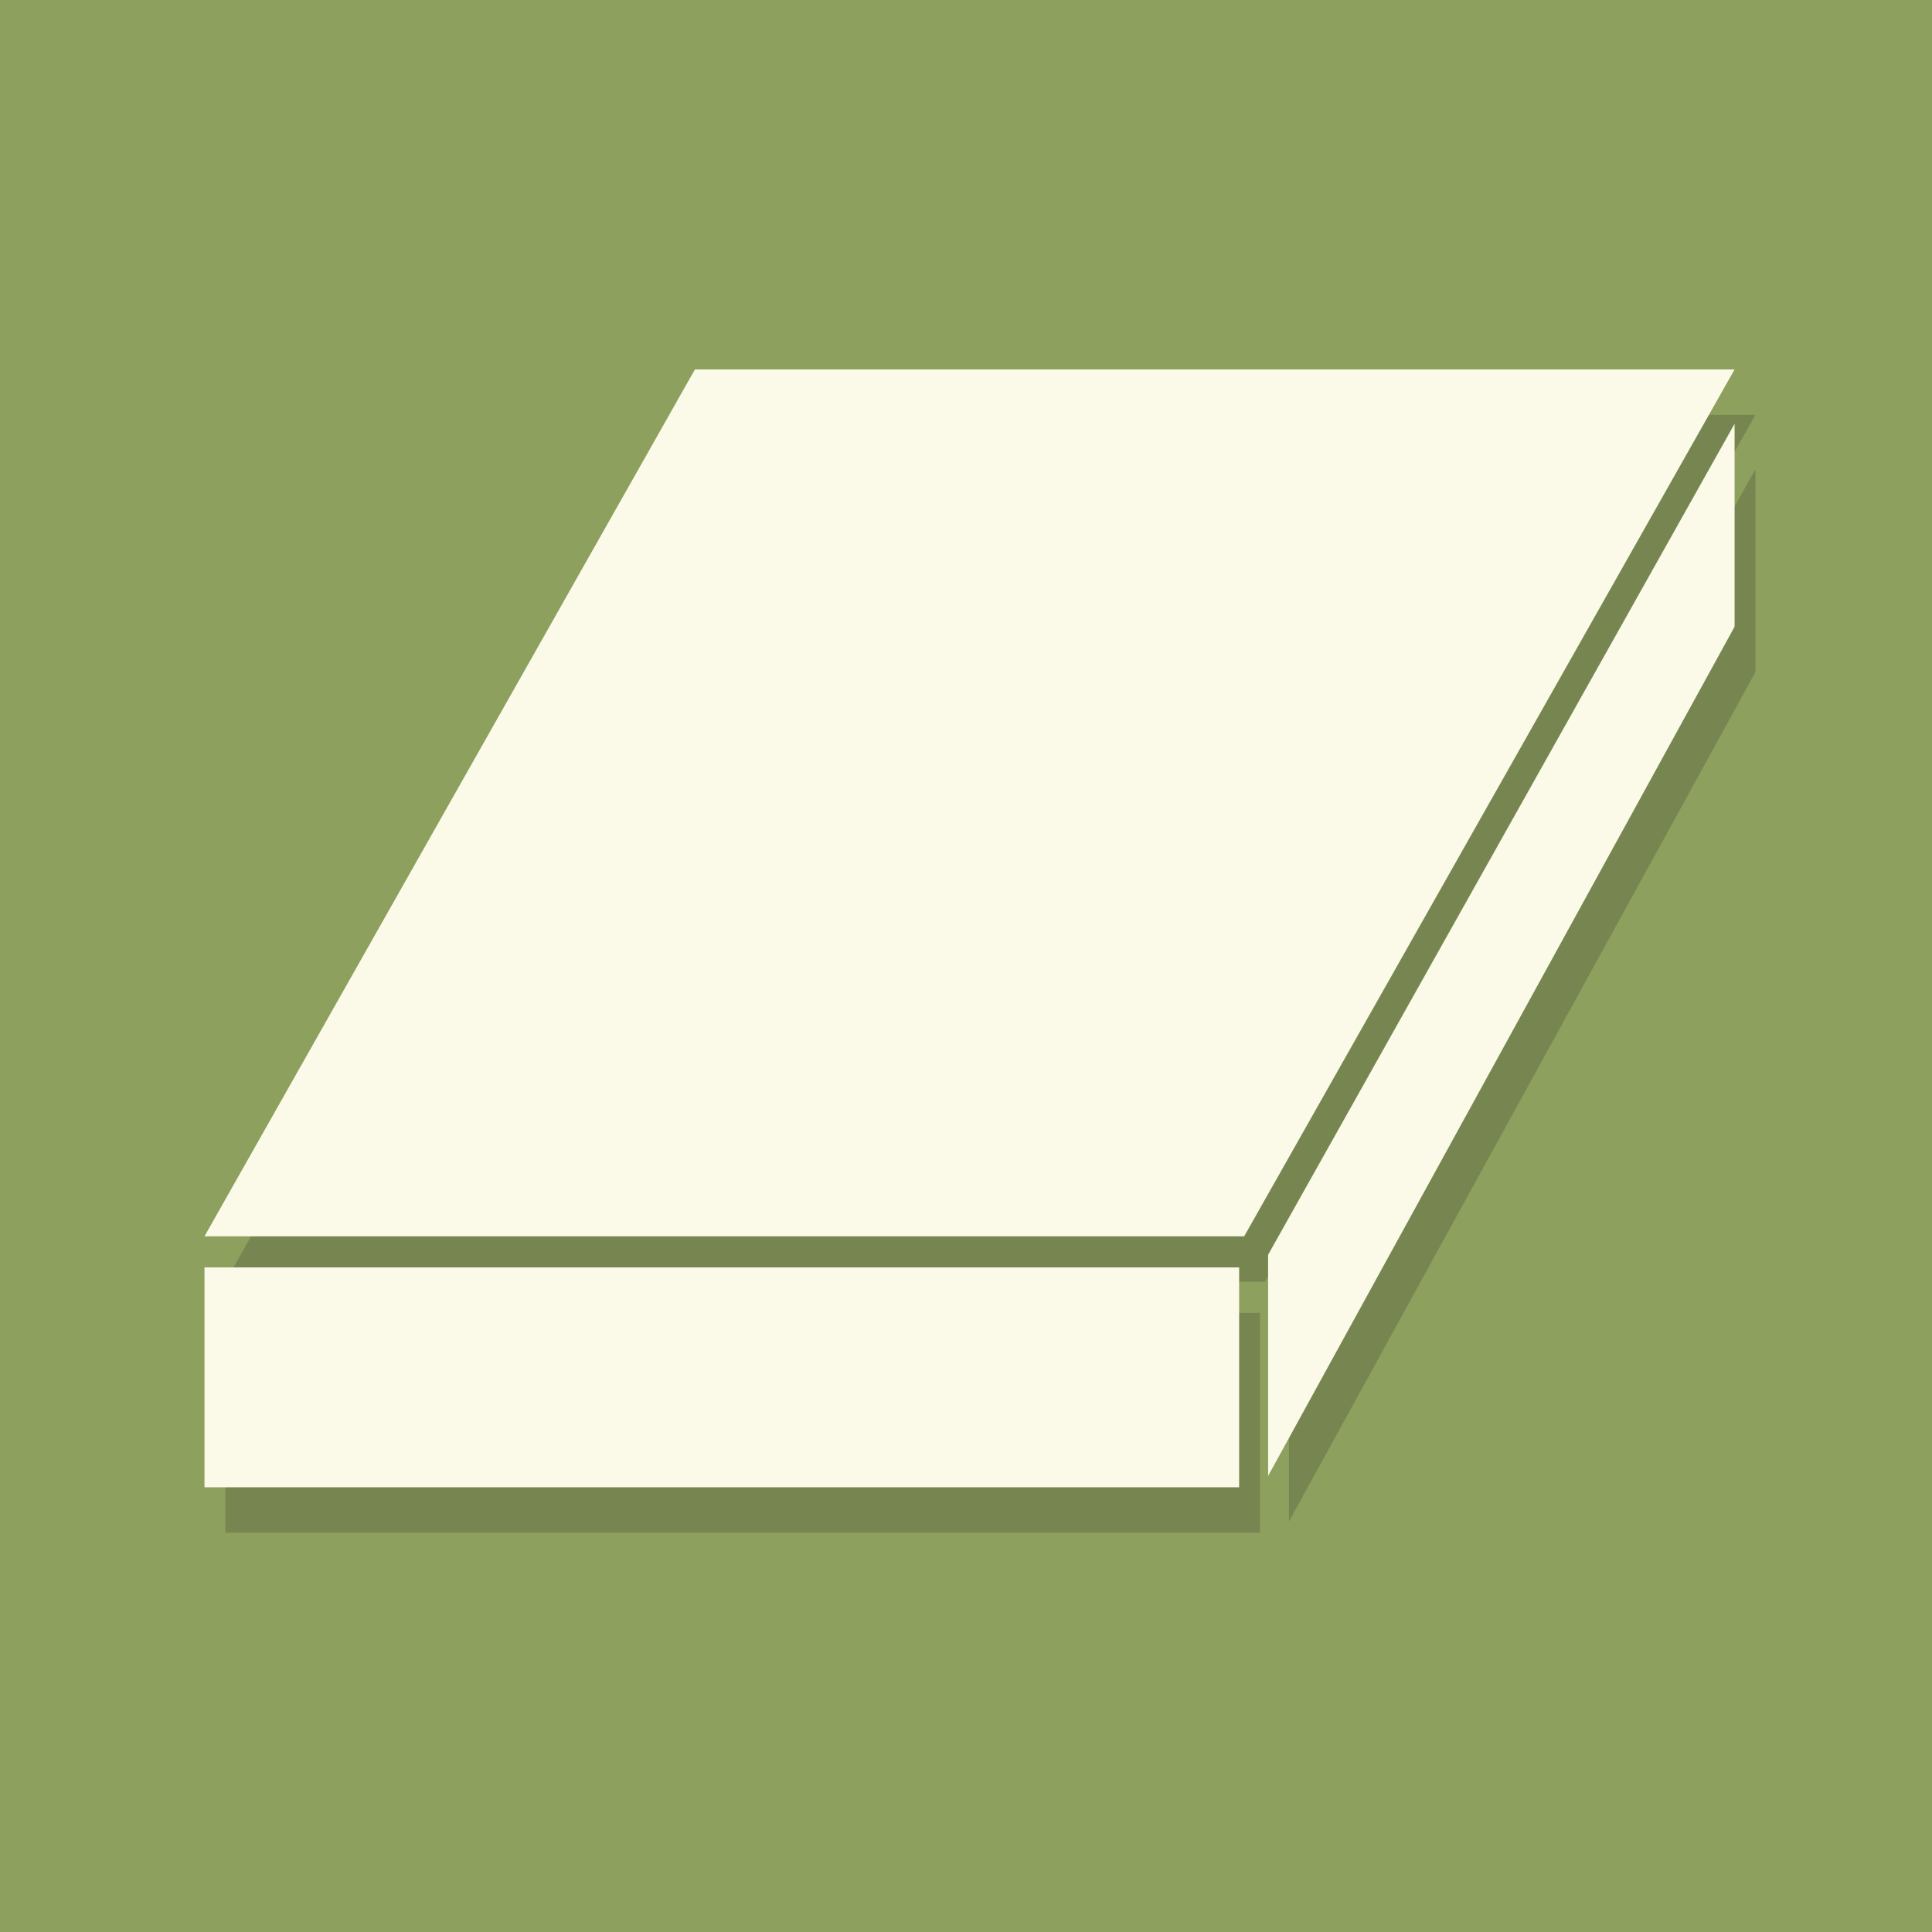 <?xml version="1.0" encoding="utf-8"?>
<!-- Generator: Adobe Illustrator 16.0.3, SVG Export Plug-In . SVG Version: 6.00 Build 0)  -->
<!DOCTYPE svg PUBLIC "-//W3C//DTD SVG 1.1//EN" "http://www.w3.org/Graphics/SVG/1.1/DTD/svg11.dtd">
<svg version="1.1" id="Layer_1" xmlns="http://www.w3.org/2000/svg" xmlns:xlink="http://www.w3.org/1999/xlink" x="0px" y="0px"
	 width="174.564px" height="174.563px" viewBox="0 0 174.564 174.563" enable-background="new 0 0 174.564 174.563"
	 xml:space="preserve">
<g>
	<rect x="0" y="0" fill="#8DA05E" width="174.564" height="174.563"/>
	<g opacity="0.2">
		<rect x="20.361" y="118.625" fill="#1D1D1B" width="93.486" height="19.862"/>
		<polygon fill="#1D1D1B" points="158.612,60.73 116.465,137.467 116.465,117.48 158.612,42.399 		"/>
		<polygon fill="#1D1D1B" points="114.301,115.813 20.361,115.813 64.673,37.489 158.612,37.489 		"/>
	</g>
	<g>
		<rect x="18.476" y="114.517" fill="#FBFAE8" width="93.485" height="19.864"/>
		<polygon fill="#FBFAE8" points="156.727,56.623 114.579,133.359 114.579,113.373 156.727,38.292 		"/>
		<polygon fill="#FBFAE8" points="112.415,111.706 18.476,111.706 62.788,33.382 156.727,33.382 		"/>
	</g>
</g>
</svg>
